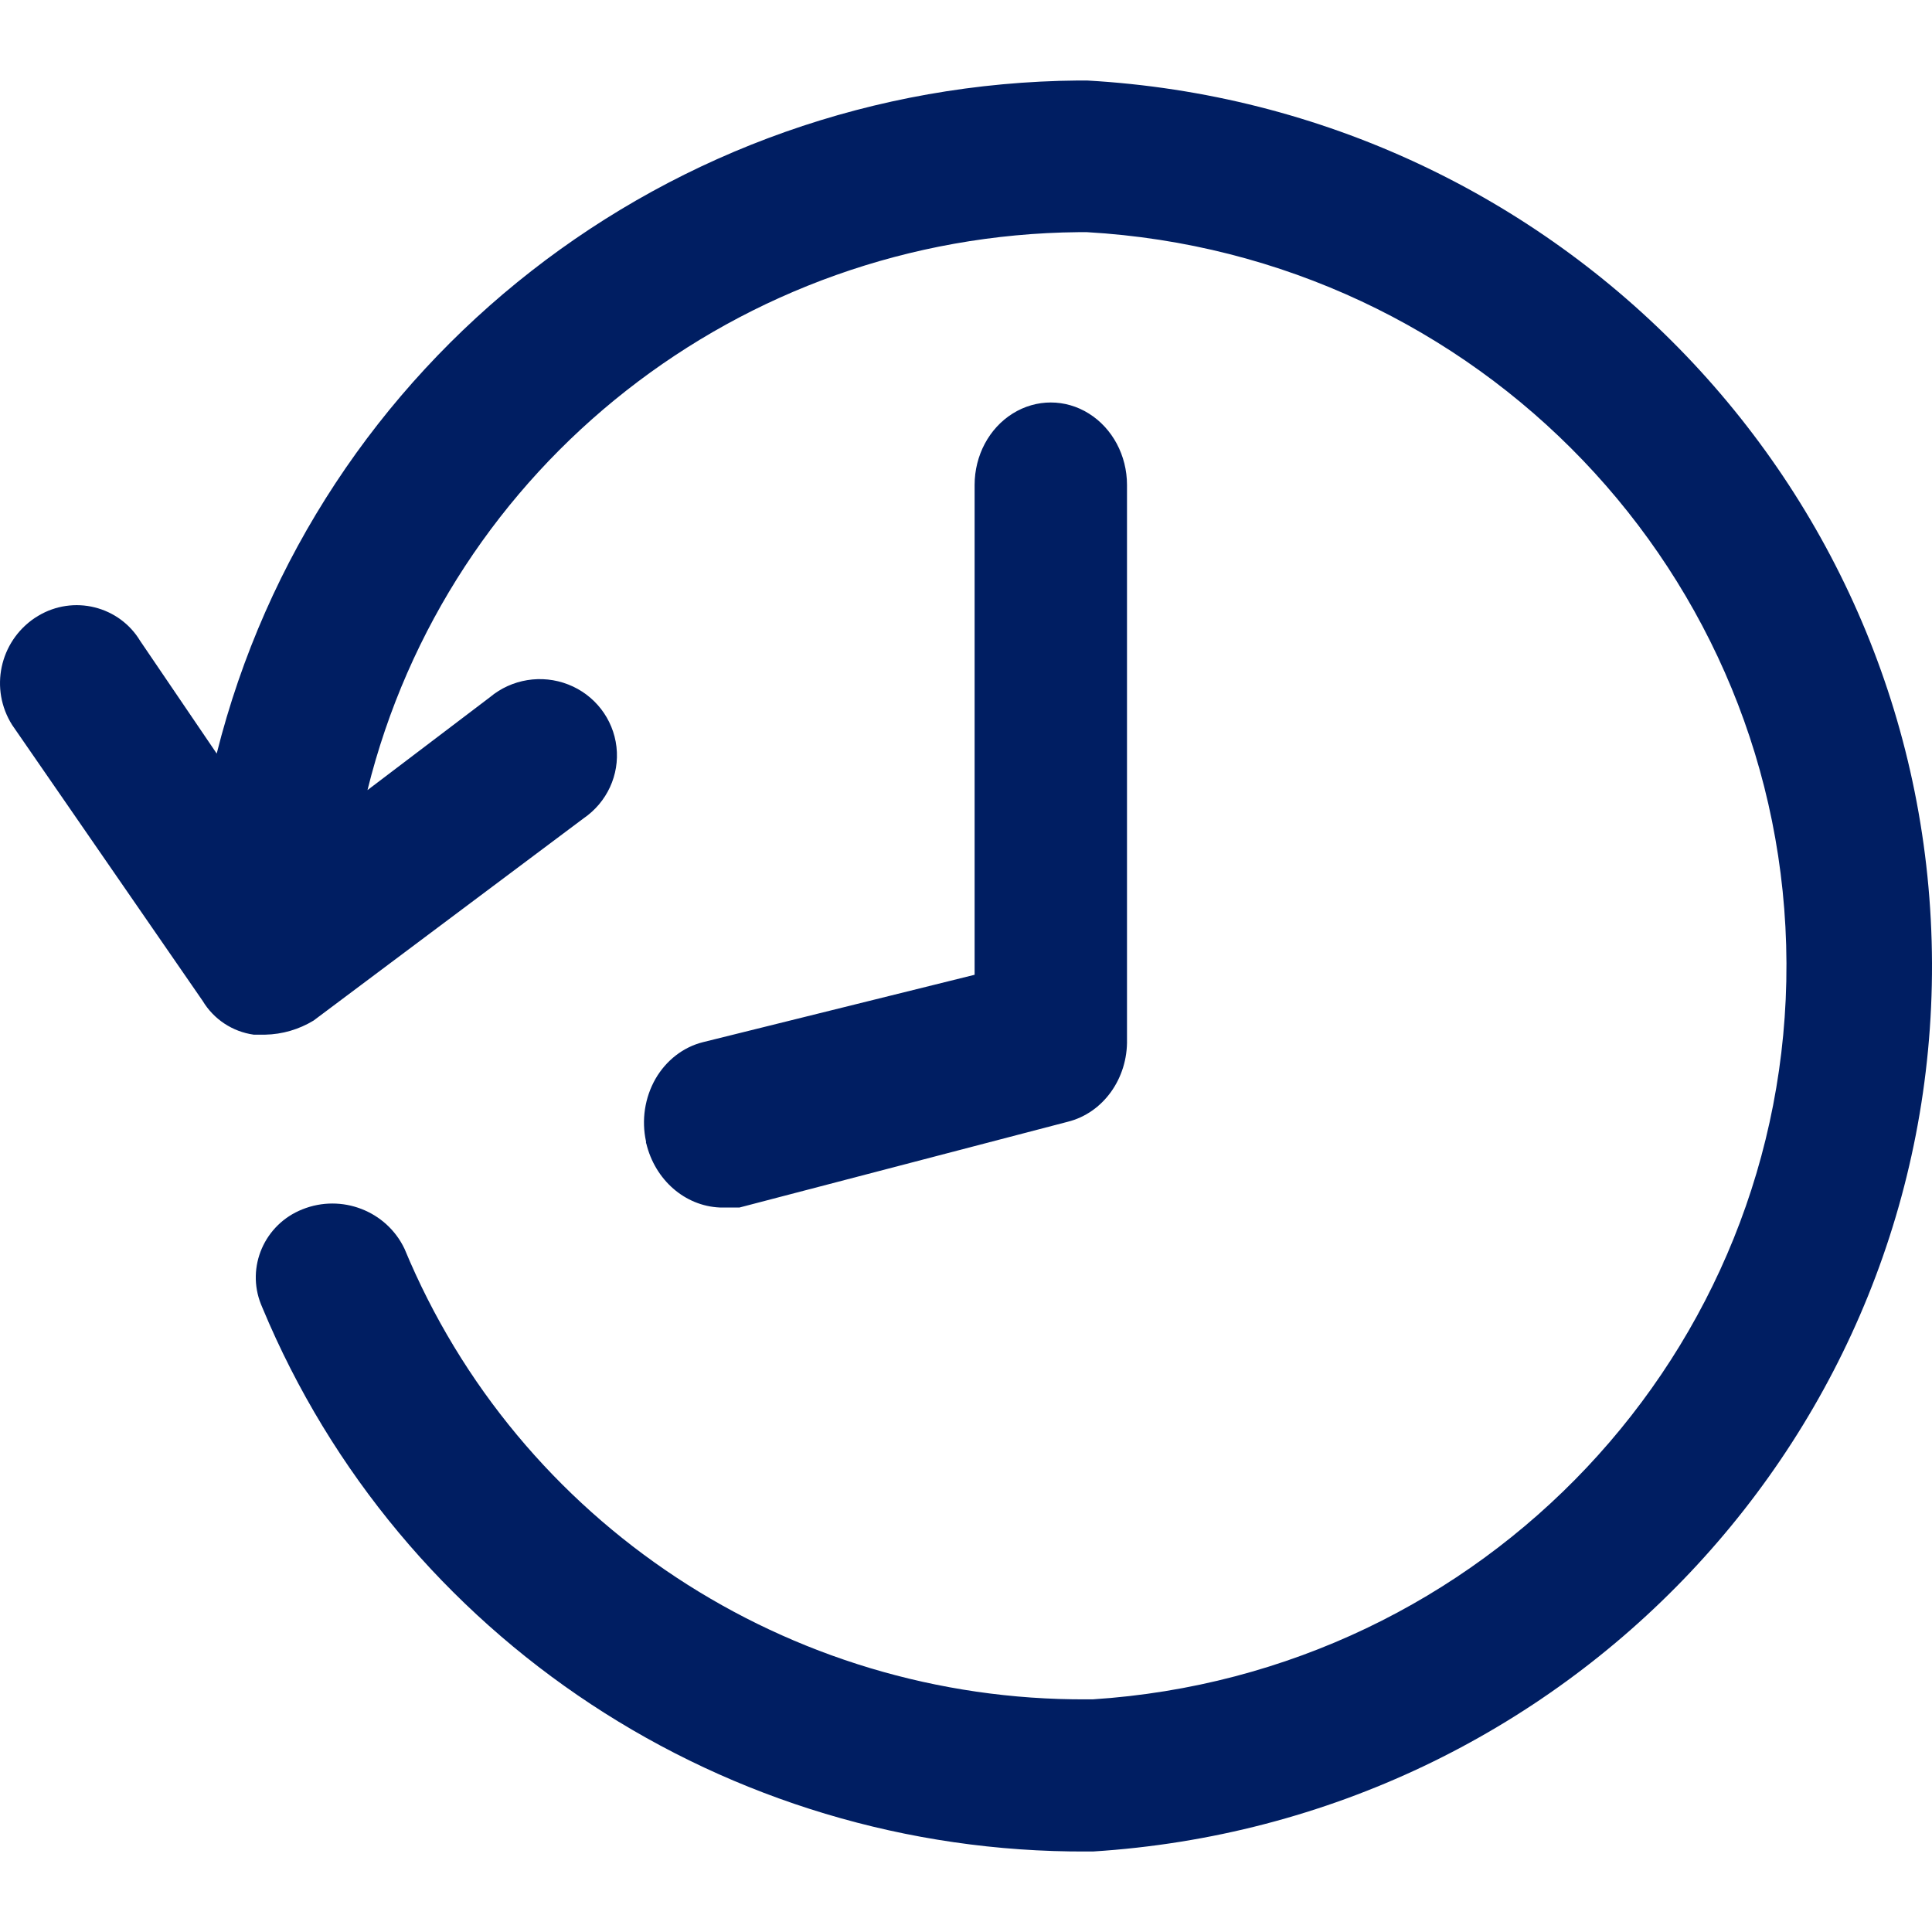 <?xml version="1.0" encoding="UTF-8"?>
<svg width="24px" height="24px" viewBox="0 0 24 24" version="1.1" xmlns="http://www.w3.org/2000/svg" xmlns:xlink="http://www.w3.org/1999/xlink">
    <!-- Generator: Sketch 63.1 (92452) - https://sketch.com -->
    <title>atom/icon/history</title>
    <desc>Created with Sketch.</desc>
    <g id="atom/icon/history" stroke="none" stroke-width="1" fill="none" fill-rule="evenodd">
        <path d="M13.502,1 C19.379,1.33 23.98,6.136 24,11.965 C24.02,17.795 19.451,22.631 13.576,23 L13.576,23 L13.505,23 C9.022,23.022 4.971,20.353 3.261,16.248 C3.255,16.234 3.249,16.22 3.243,16.205 C3.055,15.739 3.285,15.21 3.756,15.023 C4.243,14.827 4.801,15.042 5.025,15.513 C6.435,18.915 9.789,21.129 13.502,21.11 L13.502,21.11 L13.573,21.11 C18.435,20.796 22.21,16.789 22.192,11.964 C22.173,7.139 18.366,3.162 13.502,2.884 L13.502,2.884 L13.397,2.884 C9.199,2.925 5.564,5.778 4.565,9.815 L4.565,9.815 L6.086,8.661 C6.356,8.435 6.73,8.374 7.059,8.503 C7.387,8.631 7.618,8.929 7.658,9.278 C7.698,9.626 7.54,9.967 7.249,10.166 L7.249,10.166 L3.895,12.678 C3.714,12.788 3.506,12.849 3.294,12.853 L3.294,12.853 L3.152,12.853 C2.888,12.816 2.655,12.662 2.518,12.434 L2.518,12.434 L0.151,9.006 C-0.131,8.56 -0.007,7.972 0.433,7.676 L0.433,7.676 L0.48,7.647 C0.689,7.523 0.94,7.486 1.176,7.545 C1.413,7.604 1.616,7.753 1.741,7.961 L1.741,7.961 L2.692,9.361 C3.917,4.482 8.321,1.043 13.397,1 L13.397,1 Z M12.58,5.137 C12.873,4.954 13.234,4.954 13.526,5.137 C13.819,5.32 14,5.658 14,6.024 L14,6.024 L14,12.91 C14.011,13.398 13.703,13.826 13.264,13.935 L13.264,13.935 L9.187,15 L8.941,15 C8.508,14.981 8.137,14.658 8.028,14.203 L8.028,14.203 L8.025,14.201 L8.025,14.179 C7.967,13.914 8.01,13.635 8.142,13.403 C8.275,13.172 8.488,13.007 8.733,12.946 L8.733,12.946 L12.107,12.109 L12.107,6.024 C12.107,5.658 12.287,5.32 12.58,5.137 Z" id="Combined-Shape" fill="#001E62" fill-rule="nonzero"></path>
    </g>
</svg>